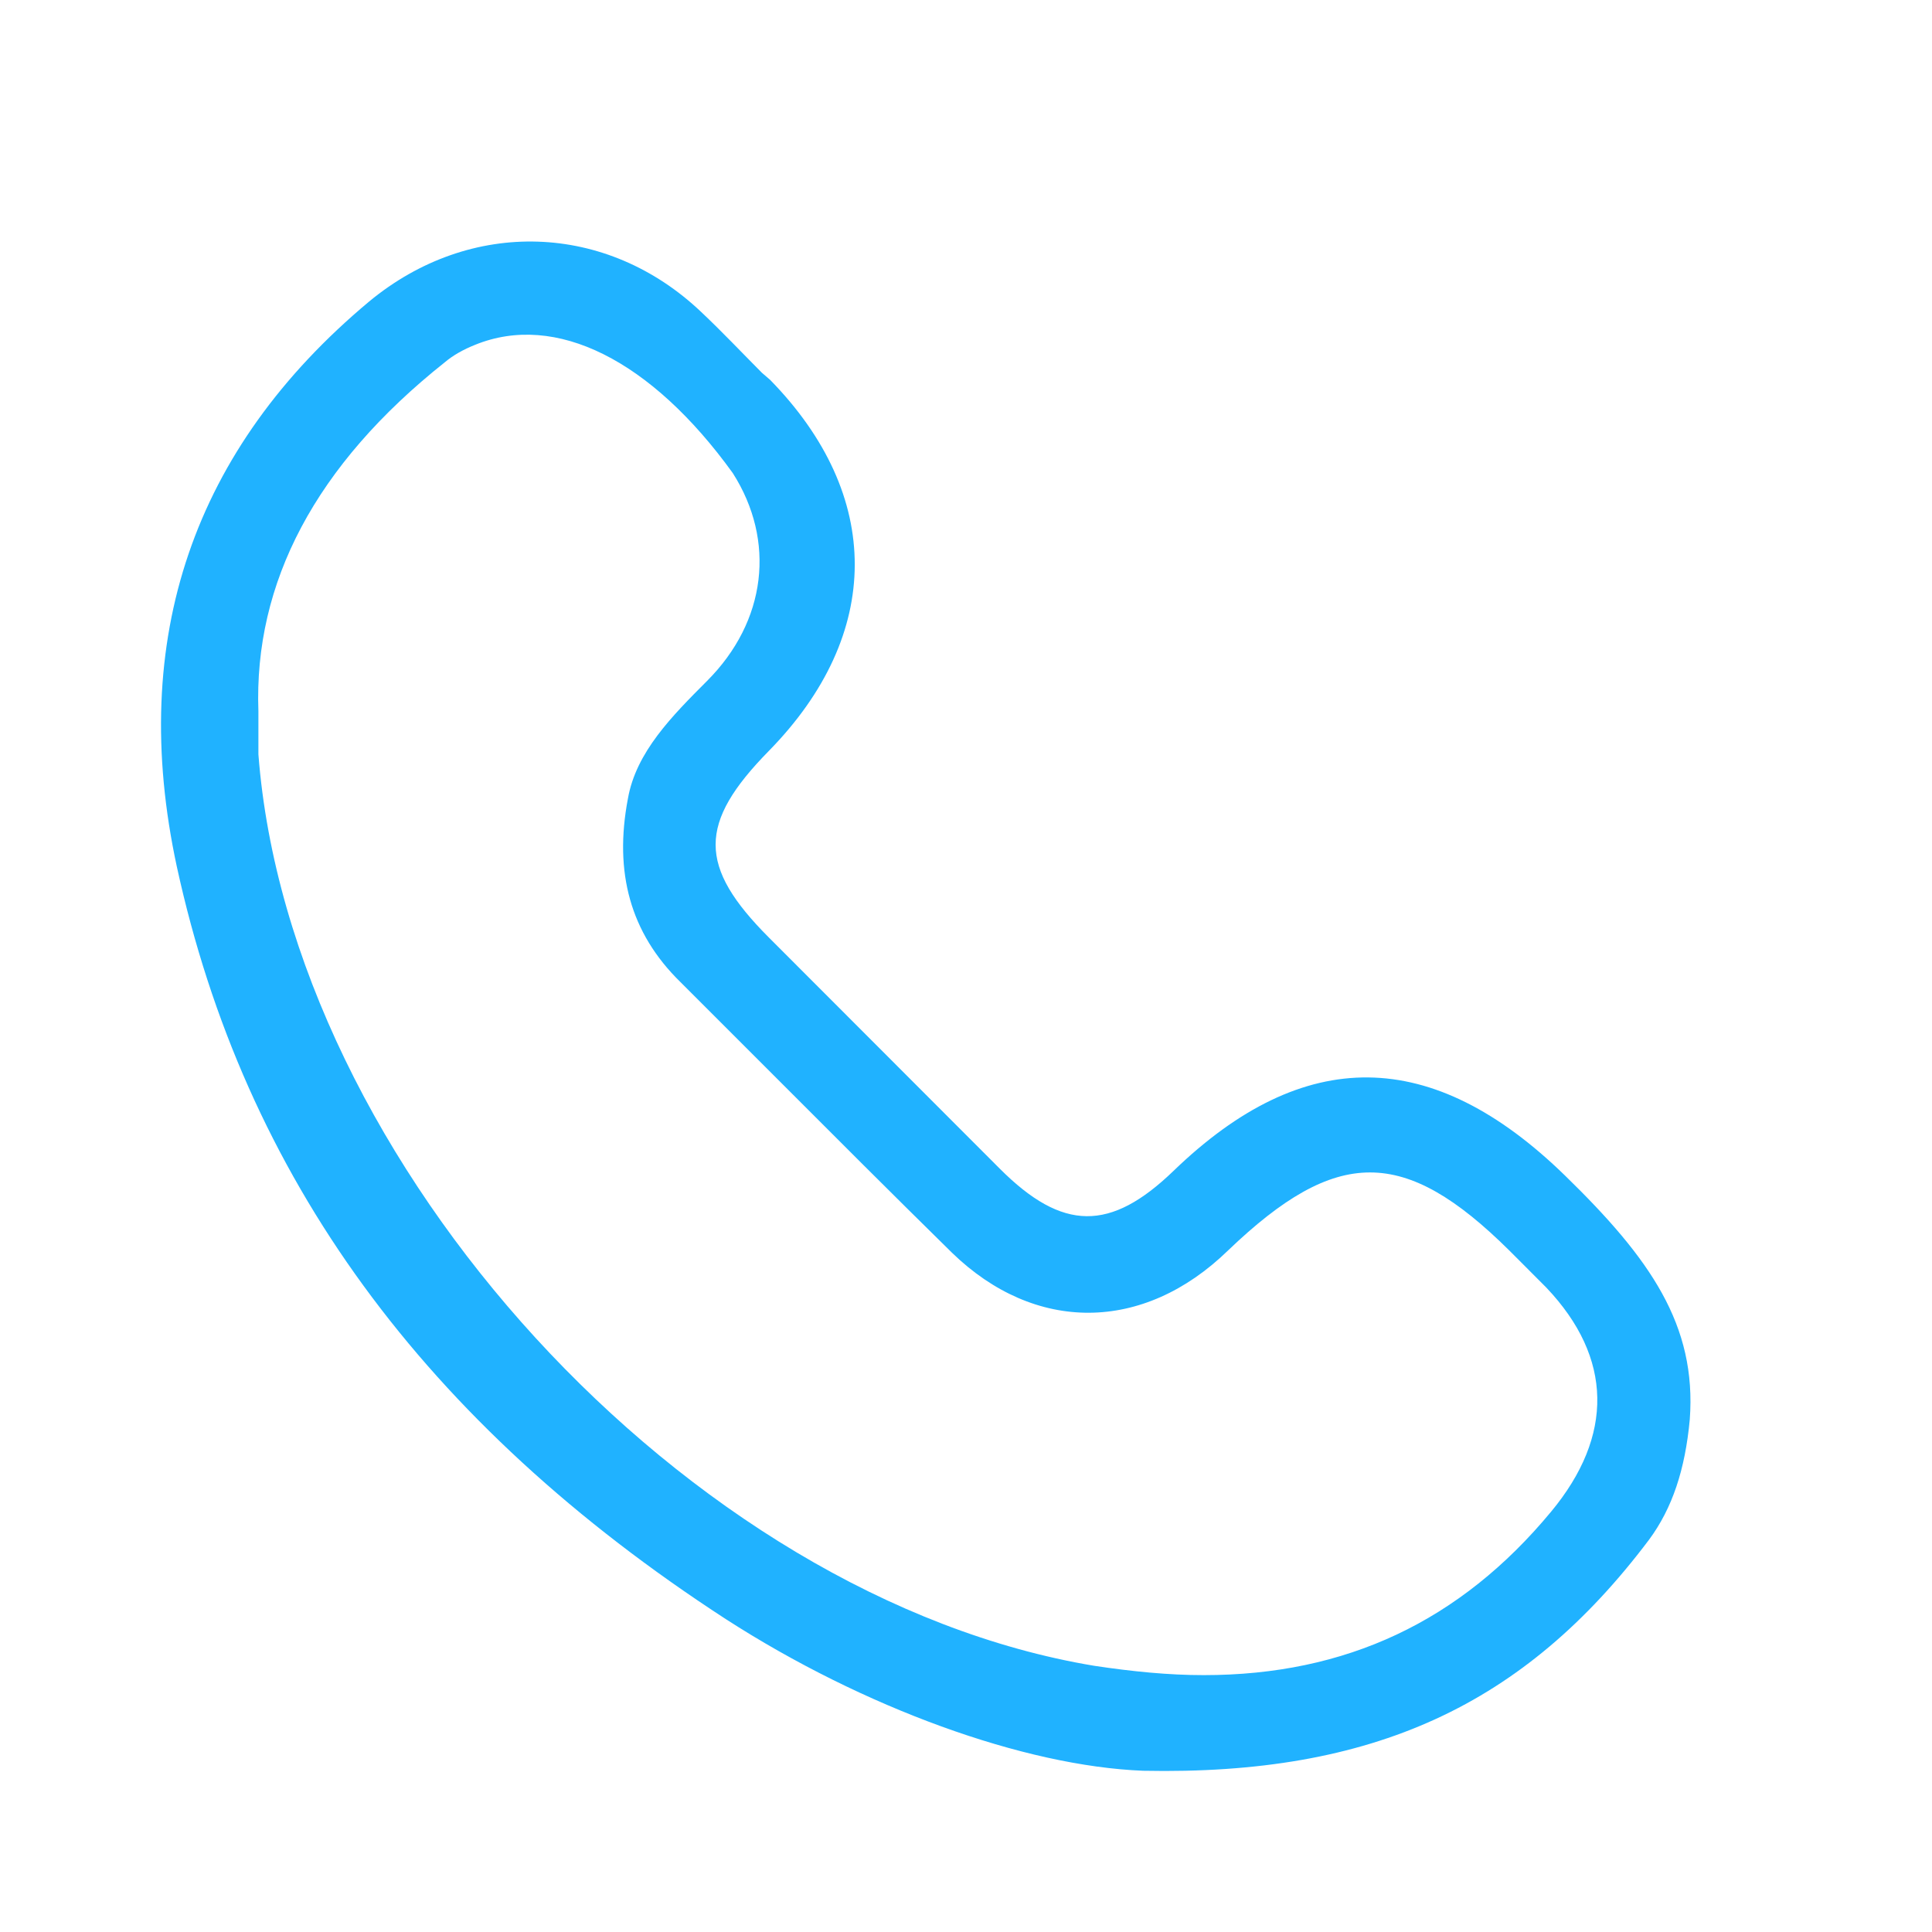 <svg width="24" height="24" viewBox="0 0 24 24" fill="none" xmlns="http://www.w3.org/2000/svg">
<path d="M9.465 4.631C9.219 4.384 8.973 4.123 8.712 3.877C7.539 2.761 5.845 2.703 4.585 3.746C2.399 5.573 1.588 7.936 2.196 10.763C3.036 14.619 5.266 17.677 9.016 20.113C10.725 21.215 12.723 21.939 14.2 21.997C17.053 22.055 18.935 21.186 20.485 19.127C20.774 18.736 20.933 18.257 20.991 17.634C21.078 16.46 20.499 15.633 19.442 14.604C17.791 12.995 16.198 12.98 14.577 14.546C13.795 15.3 13.201 15.3 12.419 14.517C11.463 13.56 10.493 12.589 9.552 11.647C8.669 10.763 8.669 10.226 9.552 9.327C10.971 7.878 10.971 6.153 9.566 4.718L9.465 4.631ZM8.784 8.458C8.35 8.893 7.901 9.342 7.8 9.922C7.626 10.835 7.829 11.589 8.451 12.198C8.842 12.589 9.219 12.966 9.61 13.357C10.334 14.082 11.087 14.836 11.825 15.561C12.854 16.561 14.2 16.561 15.257 15.532C16.604 14.242 17.444 14.242 18.747 15.532L18.877 15.662C18.993 15.778 19.095 15.88 19.21 15.996C20.036 16.866 20.05 17.837 19.268 18.779C18.139 20.142 16.72 20.809 14.953 20.809C14.519 20.809 14.07 20.765 13.592 20.693C8.538 19.852 3.601 14.445 3.21 9.371C3.21 9.284 3.21 9.226 3.21 9.095C3.21 9.023 3.21 8.951 3.21 8.835C3.152 7.24 3.919 5.776 5.526 4.5C5.628 4.413 5.758 4.341 5.903 4.283C6.902 3.877 8.089 4.471 9.103 5.877C9.639 6.718 9.523 7.718 8.784 8.458Z" fill="#20B2FF"/>
</svg>
